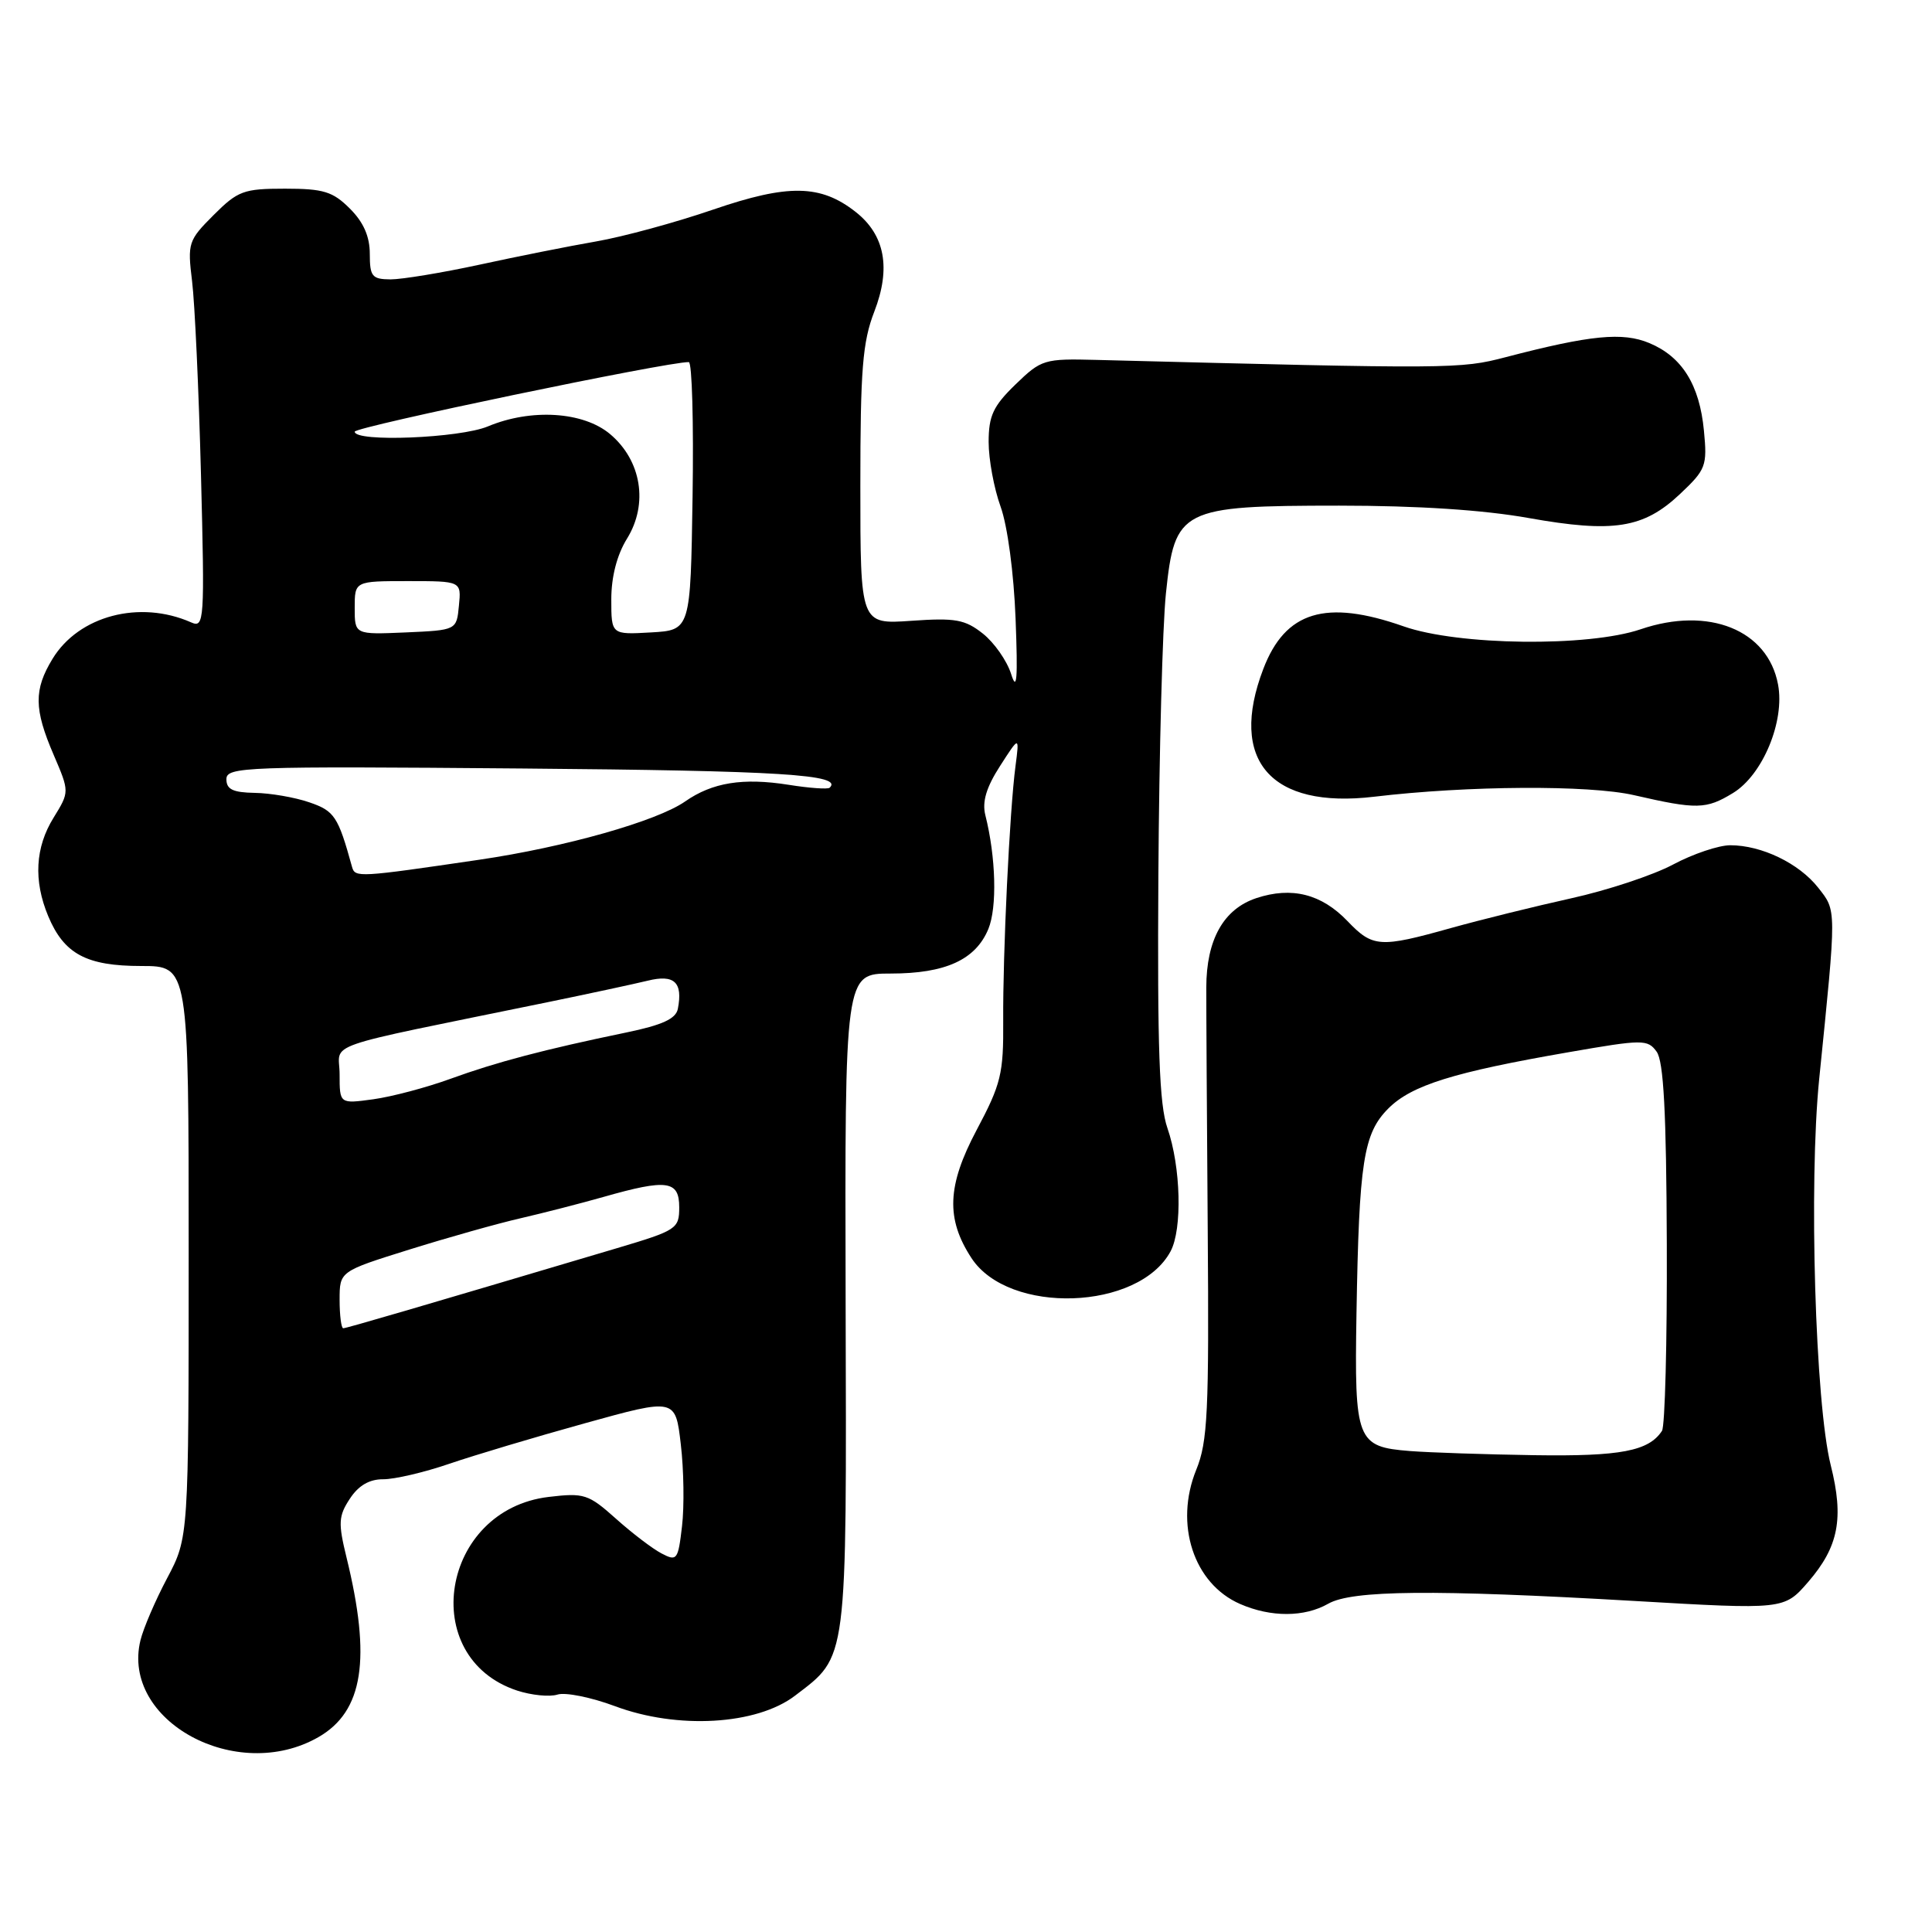 <?xml version="1.0" encoding="UTF-8" standalone="no"?>
<!DOCTYPE svg PUBLIC "-//W3C//DTD SVG 1.1//EN" "http://www.w3.org/Graphics/SVG/1.1/DTD/svg11.dtd" >
<svg xmlns="http://www.w3.org/2000/svg" xmlns:xlink="http://www.w3.org/1999/xlink" version="1.1" viewBox="0 0 256 256">
 <g >
 <path fill="currentColor"
d=" M 42.19 230.18 C 48.14 226.77 49.22 219.83 45.91 206.35 C 44.80 201.81 44.85 200.88 46.35 198.60 C 47.49 196.85 48.93 196.00 50.77 196.01 C 52.27 196.02 56.20 195.10 59.50 193.97 C 62.80 192.84 70.90 190.42 77.50 188.59 C 89.50 185.26 89.50 185.26 90.21 191.38 C 90.61 194.75 90.68 199.63 90.37 202.24 C 89.85 206.71 89.70 206.91 87.66 205.84 C 86.47 205.22 83.75 203.15 81.61 201.23 C 77.97 197.98 77.40 197.79 72.71 198.35 C 58.43 200.04 55.23 219.62 68.52 224.01 C 70.42 224.63 72.82 224.87 73.87 224.54 C 74.91 224.21 78.33 224.90 81.47 226.07 C 89.77 229.18 100.25 228.57 105.34 224.69 C 112.35 219.34 112.18 220.69 112.05 172.39 C 111.94 129.00 111.94 129.00 118.02 129.00 C 125.27 129.00 129.27 127.18 130.96 123.10 C 132.14 120.24 131.97 113.58 130.56 108.00 C 130.12 106.24 130.69 104.32 132.51 101.50 C 135.08 97.50 135.08 97.50 134.56 101.50 C 133.78 107.39 132.87 126.35 132.93 135.25 C 132.98 142.27 132.65 143.64 129.40 149.75 C 125.49 157.12 125.32 161.50 128.73 166.71 C 133.67 174.25 150.90 173.66 155.11 165.80 C 156.68 162.86 156.47 154.61 154.69 149.48 C 153.61 146.39 153.35 138.93 153.49 116.00 C 153.59 99.78 154.04 82.96 154.49 78.64 C 155.66 67.41 156.45 67.01 177.44 67.00 C 187.83 67.00 196.58 67.57 202.55 68.64 C 213.79 70.64 217.78 70.01 222.60 65.47 C 226.05 62.22 226.23 61.74 225.78 57.07 C 225.20 50.98 222.88 47.27 218.55 45.46 C 215.01 43.98 210.76 44.39 199.50 47.33 C 193.49 48.90 192.47 48.90 145.30 47.69 C 138.35 47.51 137.99 47.62 134.55 50.95 C 131.60 53.81 131.00 55.10 131.00 58.57 C 131.00 60.87 131.71 64.72 132.58 67.12 C 133.50 69.65 134.34 75.95 134.57 82.00 C 134.88 90.00 134.74 91.74 133.98 89.31 C 133.43 87.56 131.74 85.15 130.24 83.96 C 127.87 82.08 126.59 81.85 120.75 82.26 C 114.00 82.73 114.00 82.73 114.00 64.40 C 114.00 48.97 114.29 45.32 115.85 41.29 C 118.08 35.52 117.26 31.14 113.39 28.09 C 108.74 24.43 104.45 24.36 94.50 27.77 C 89.55 29.47 82.58 31.37 79.00 31.99 C 75.42 32.61 68.45 34.00 63.50 35.08 C 58.55 36.15 53.26 37.02 51.75 37.02 C 49.30 37.00 49.00 36.64 49.00 33.64 C 49.00 31.34 48.17 29.44 46.36 27.64 C 44.10 25.38 42.87 25.00 37.76 25.00 C 32.28 25.00 31.52 25.28 28.30 28.50 C 24.95 31.85 24.83 32.21 25.45 37.25 C 25.81 40.14 26.34 51.67 26.63 62.89 C 27.13 82.35 27.07 83.24 25.33 82.47 C 18.52 79.46 10.44 81.58 6.96 87.30 C 4.47 91.39 4.50 93.96 7.11 100.02 C 9.21 104.92 9.21 104.92 7.11 108.33 C 4.66 112.28 4.42 116.68 6.39 121.40 C 8.49 126.41 11.45 128.00 18.72 128.00 C 25.00 128.00 25.00 128.00 25.00 165.86 C 25.00 203.72 25.00 203.72 22.15 209.11 C 20.58 212.07 18.99 215.78 18.61 217.35 C 16.01 228.03 31.36 236.39 42.19 230.18 Z  M 176.00 212.50 C 179.15 210.70 189.96 210.60 216.46 212.13 C 236.41 213.29 236.41 213.29 239.59 209.62 C 243.63 204.94 244.35 201.19 242.58 194.14 C 240.53 185.96 239.66 156.81 241.05 143.00 C 243.37 120.14 243.37 120.74 240.91 117.61 C 238.37 114.39 233.42 112.00 229.27 112.00 C 227.74 112.00 224.32 113.15 221.68 114.56 C 219.04 115.97 212.96 117.98 208.19 119.03 C 203.41 120.09 196.24 121.86 192.26 122.97 C 182.84 125.61 181.90 125.55 178.55 122.05 C 175.10 118.45 171.16 117.46 166.49 119.00 C 162.13 120.44 159.85 124.50 159.84 130.85 C 159.83 133.41 159.92 147.88 160.03 163.00 C 160.21 187.08 160.03 191.03 158.51 194.75 C 155.58 201.96 158.16 209.86 164.33 212.54 C 168.41 214.32 172.85 214.30 176.00 212.50 Z  M 229.63 105.08 C 233.57 102.68 236.52 95.57 235.60 90.70 C 234.25 83.46 226.41 80.31 217.40 83.38 C 210.44 85.75 193.23 85.54 186.00 83.00 C 175.67 79.37 170.31 80.99 167.39 88.65 C 162.77 100.75 168.37 107.20 182.08 105.57 C 194.50 104.09 210.55 104.00 216.50 105.36 C 224.85 107.28 226.07 107.25 229.63 105.08 Z  M 45.00 172.23 C 45.00 168.46 45.00 168.46 54.25 165.57 C 59.34 163.98 65.97 162.11 69.00 161.42 C 72.03 160.72 76.97 159.45 80.00 158.59 C 88.39 156.20 90.00 156.42 90.00 159.97 C 90.00 162.82 89.68 163.03 81.75 165.39 C 55.30 173.25 45.91 176.00 45.48 176.00 C 45.22 176.00 45.00 174.30 45.00 172.23 Z  M 45.00 142.36 C 45.00 137.98 41.73 139.12 72.50 132.81 C 78.00 131.68 83.99 130.39 85.81 129.95 C 89.35 129.07 90.50 130.15 89.82 133.67 C 89.57 134.99 87.78 135.82 82.99 136.81 C 72.07 139.07 65.76 140.74 59.71 142.94 C 56.53 144.10 51.92 145.32 49.46 145.66 C 45.00 146.27 45.00 146.27 45.00 142.36 Z  M 46.65 114.88 C 44.80 108.17 44.32 107.45 40.98 106.31 C 39.07 105.65 35.81 105.09 33.75 105.06 C 30.87 105.01 30.00 104.60 30.00 103.25 C 30.00 101.61 32.41 101.52 69.25 101.83 C 103.53 102.12 111.77 102.64 109.93 104.38 C 109.69 104.60 107.25 104.43 104.50 103.99 C 98.43 103.03 94.39 103.68 90.78 106.20 C 87.03 108.81 74.89 112.25 63.50 113.92 C 47.51 116.27 47.05 116.30 46.65 114.88 Z  M 47.00 80.55 C 47.00 77.00 47.00 77.00 54.06 77.00 C 61.13 77.00 61.13 77.00 60.81 80.25 C 60.50 83.50 60.50 83.50 53.75 83.80 C 47.00 84.09 47.00 84.09 47.00 80.55 Z  M 81.00 79.42 C 81.00 76.42 81.75 73.52 83.09 71.36 C 85.93 66.76 84.99 61.01 80.84 57.52 C 77.30 54.54 70.39 54.10 64.65 56.50 C 60.92 58.06 47.00 58.62 47.00 57.20 C 47.00 56.56 88.54 47.91 91.27 47.98 C 91.70 47.99 91.92 55.99 91.77 65.75 C 91.50 83.50 91.50 83.50 86.25 83.80 C 81.00 84.10 81.00 84.10 81.00 79.42 Z  M 186.83 192.27 C 179.76 191.71 179.46 190.95 179.74 174.09 C 180.08 153.89 180.66 150.19 183.97 146.87 C 187.05 143.80 192.58 142.07 207.87 139.42 C 217.70 137.71 218.32 137.71 219.51 139.35 C 220.44 140.62 220.80 147.36 220.86 164.79 C 220.91 177.83 220.62 189.00 220.22 189.60 C 218.46 192.28 214.73 192.99 203.32 192.82 C 196.82 192.72 189.40 192.47 186.83 192.27 Z "/>
</g>
</svg>
